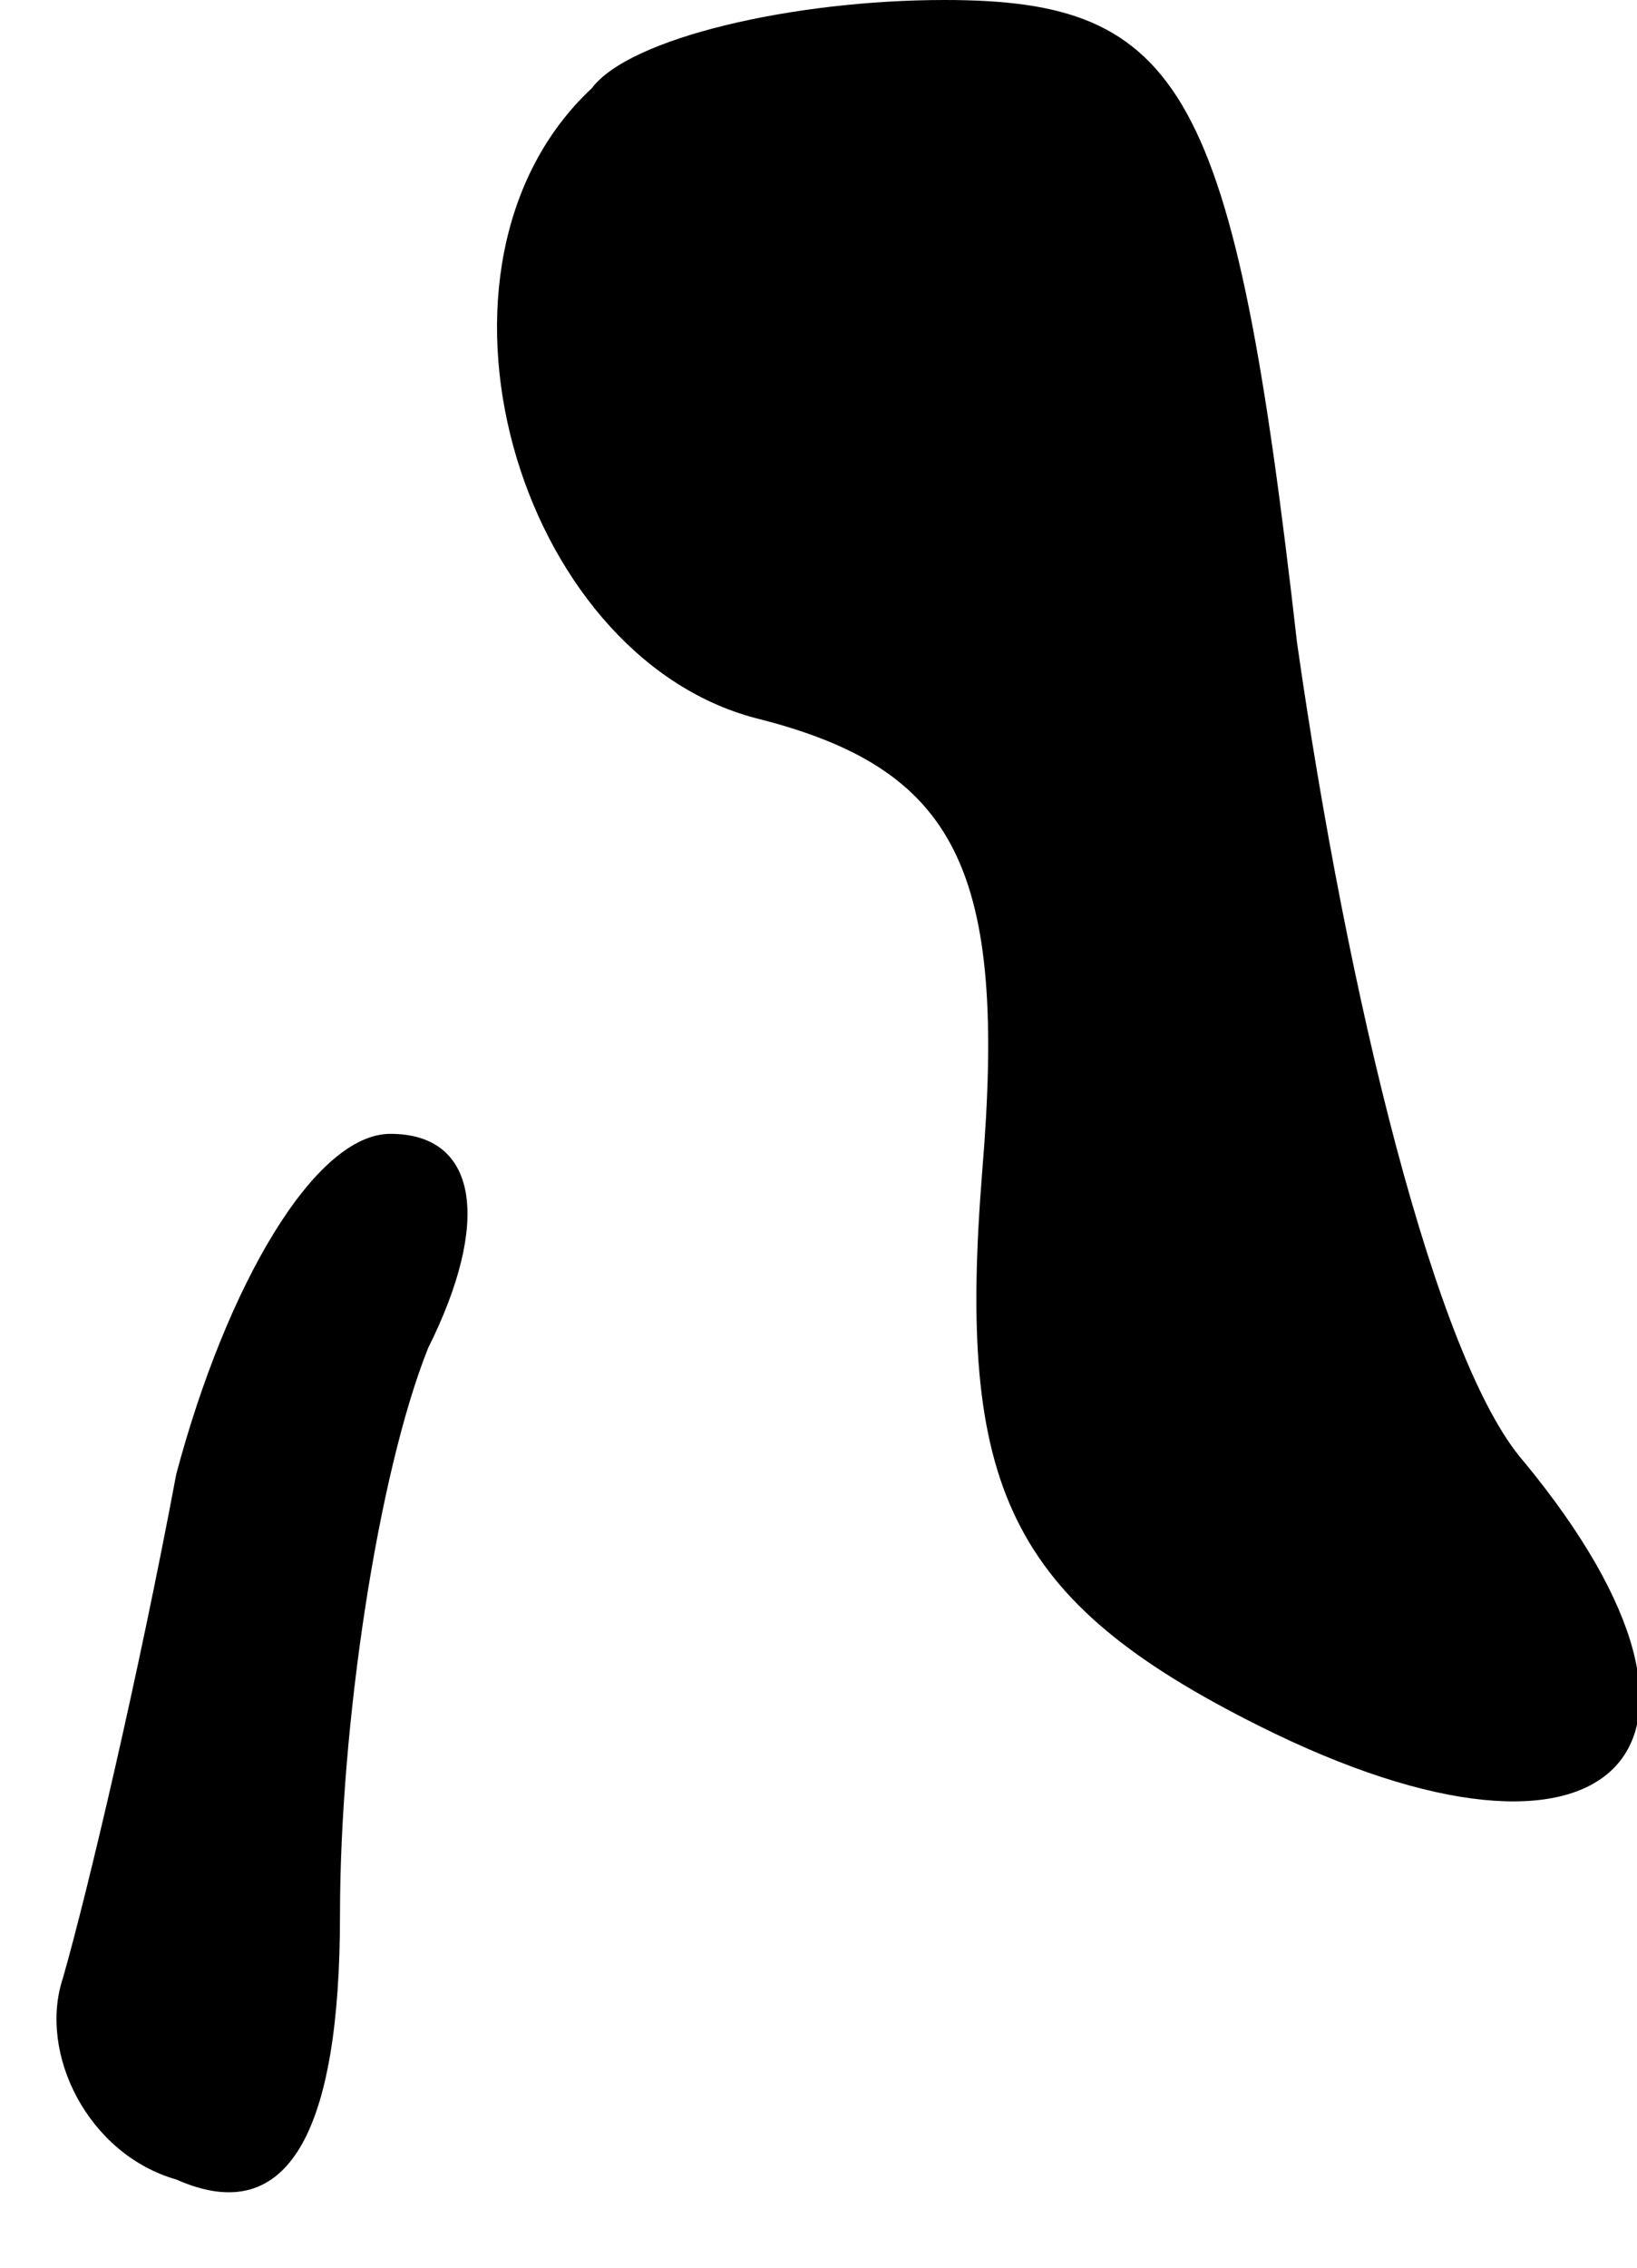 <?xml version="1.0" standalone="no"?>
<!DOCTYPE svg PUBLIC "-//W3C//DTD SVG 20010904//EN"
 "http://www.w3.org/TR/2001/REC-SVG-20010904/DTD/svg10.dtd">
<svg version="1.0" xmlns="http://www.w3.org/2000/svg"
 width="13pt" height="18pt" viewBox="0 0 13 18"
 preserveAspectRatio="xMidYMid meet">
<g transform="translate(0,18) scale(0.1,-0.1)"
fill="#000000" stroke="none">
<path fill="#000000" stroke="none" d="M47 173 c-15 -14 -6 -45 13 -50 16 -4
20 -12 18 -36 -2 -25 2 -34 22 -44 28 -14 40 -2 21 21 -7 8 -14 37 -18 65 -5
44 -9 51 -28 51 -12 0 -25 -3 -28 -7z"/>
<path fill="#000000" stroke="none" d="M14 63 c-3 -16 -7 -33 -9 -40 -2 -6 2
-14 9 -16 9 -4 13 4 13 21 0 15 3 35 7 45 5 10 4 17 -3 17 -6 0 -13 -12 -17
-27z"/>
</g>
</svg>
